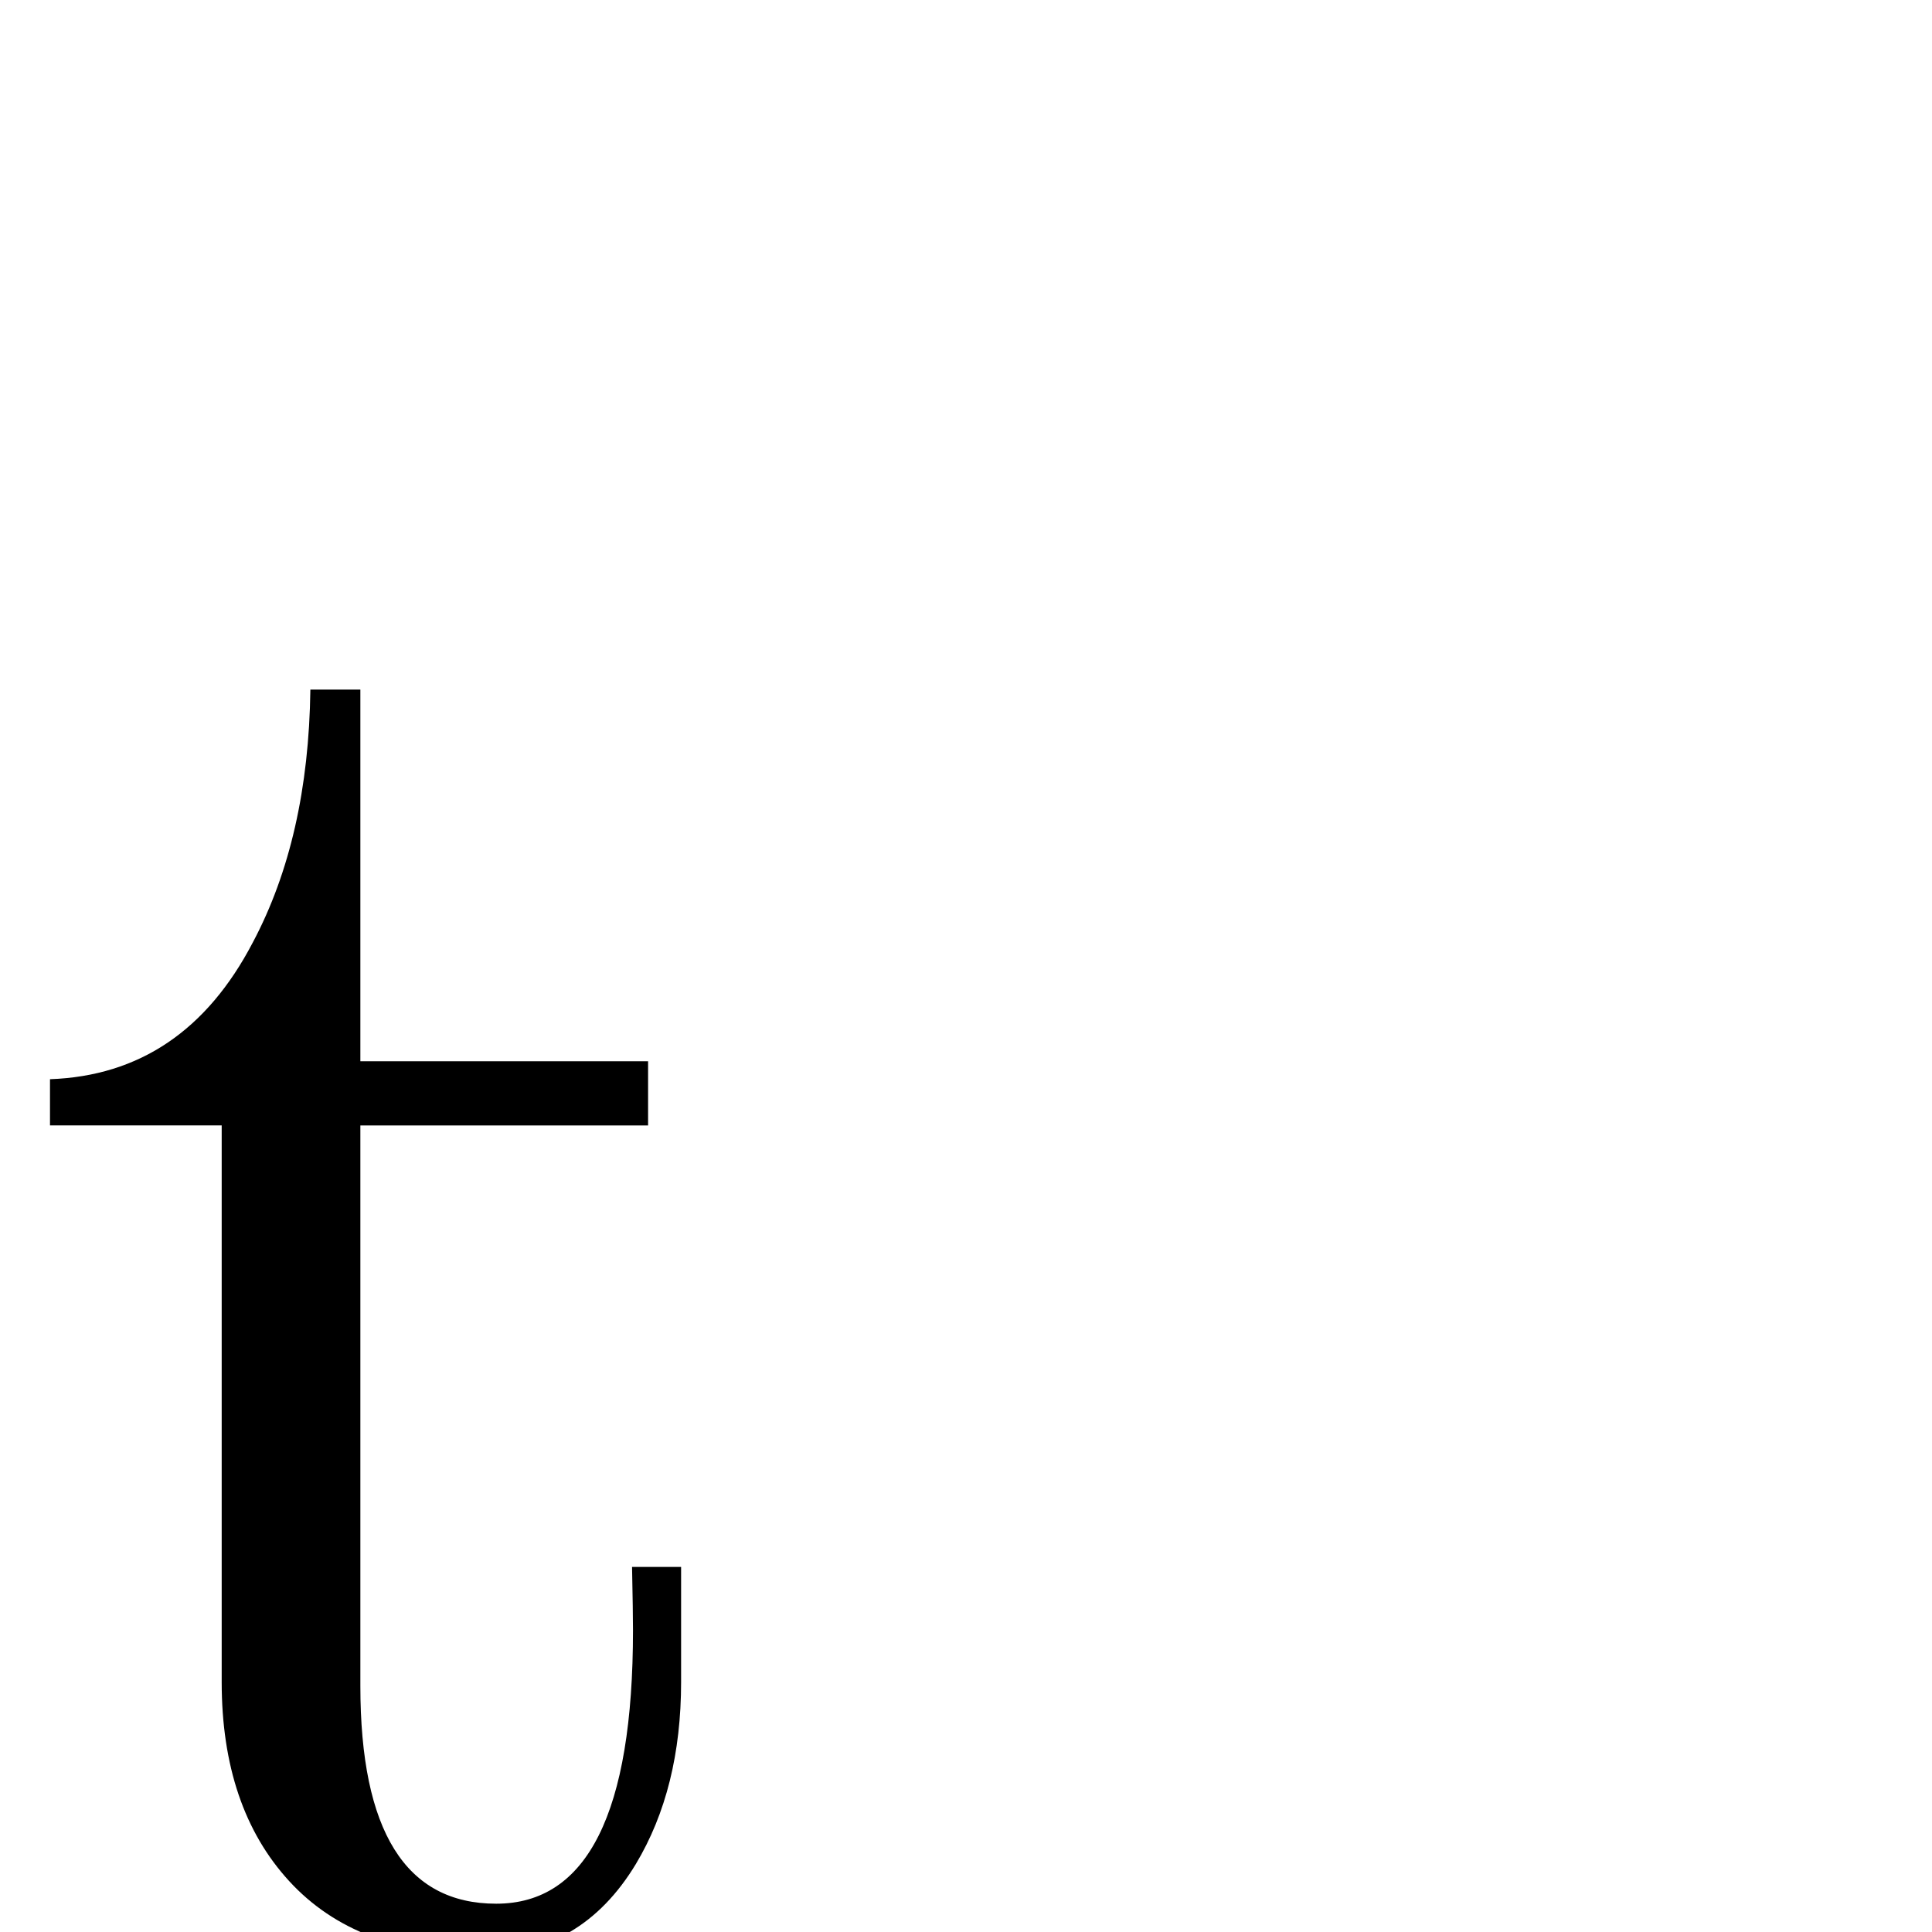 <?xml version="1.0" standalone="no"?>
<!DOCTYPE svg PUBLIC "-//W3C//DTD SVG 1.1//EN" "http://www.w3.org/Graphics/SVG/1.1/DTD/svg11.dtd" >
<svg viewBox="0 -442 2048 2048">
  <g transform="matrix(1 0 0 -1 0 1606)">
   <path fill="currentColor"
d="M722 265q0 -113 -48 -193q-58 -96 -164 -96q-132 0 -203.5 78t-71.5 211v590h-182v49q142 5 215 145q59 111 61 268h53v-394h305v-68h-305v-594q0 -231 144 -231q145 0 145 290q0 18 -1 67h52v-122z" />
  </g>

</svg>
